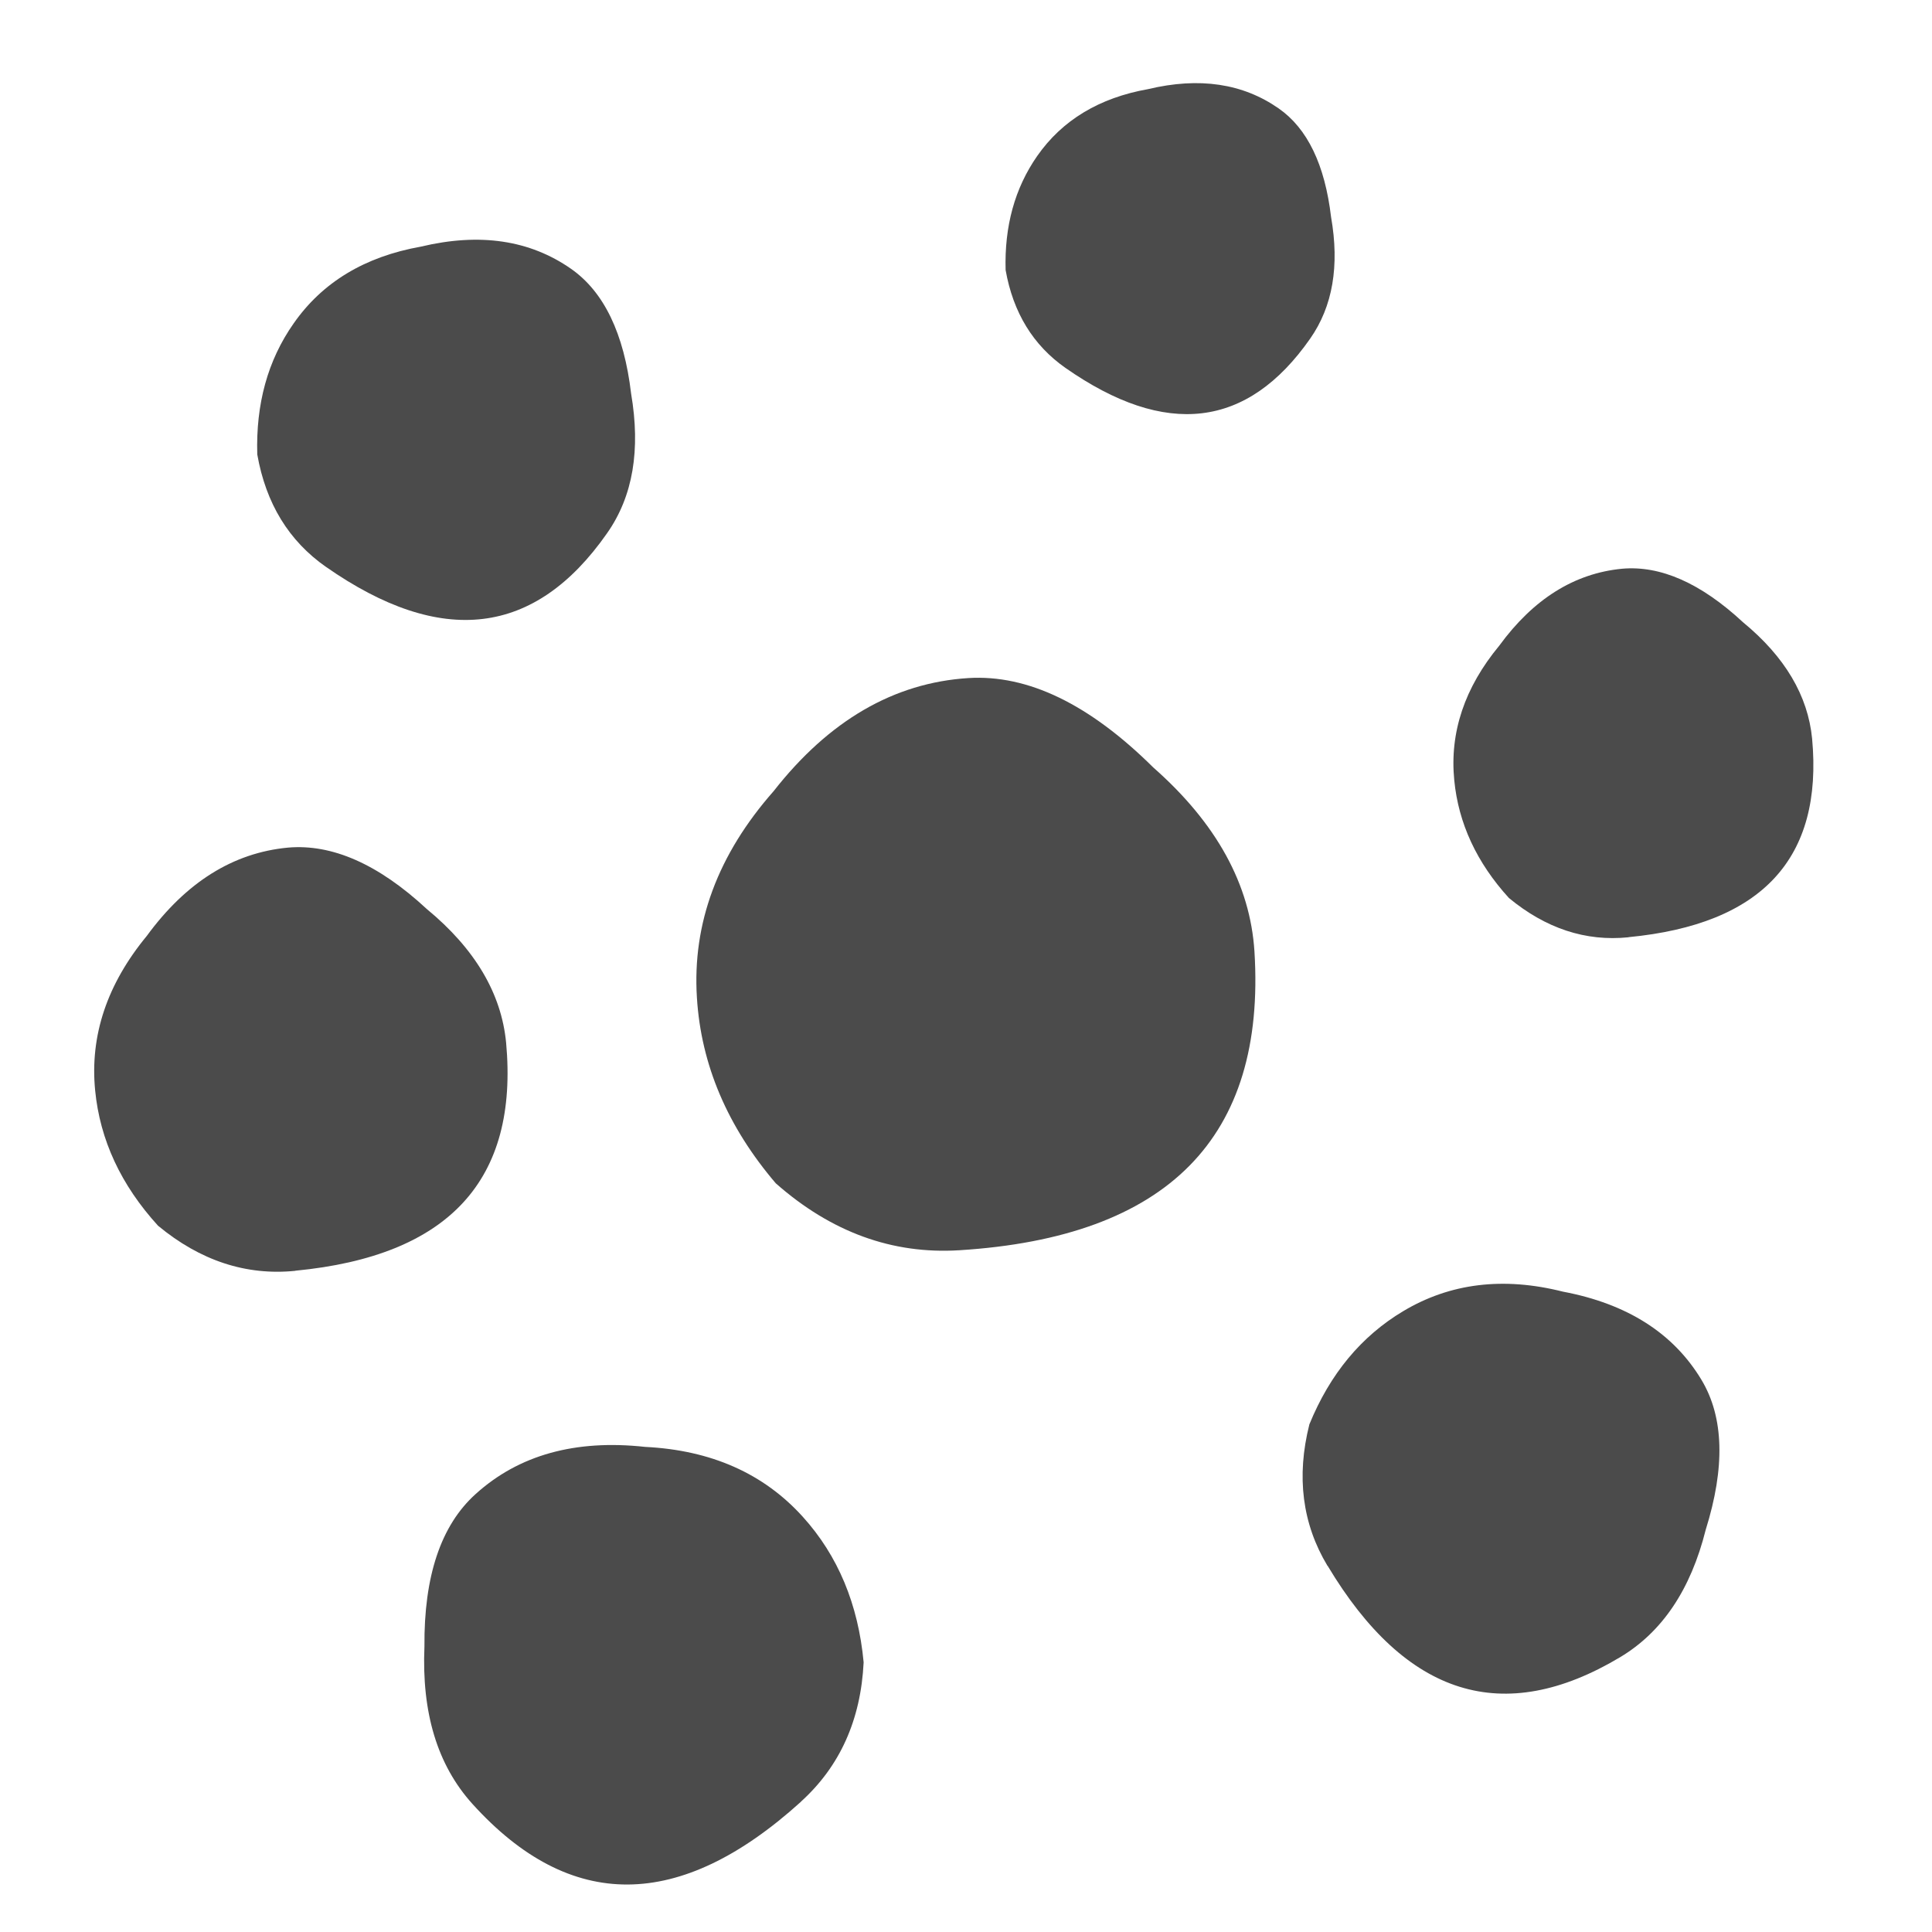 <?xml version="1.0" encoding="UTF-8" standalone="no"?>
<svg
   xmlns:dc="http://purl.org/dc/elements/1.1/"
   xmlns:cc="http://creativecommons.org/ns#"
   xmlns:rdf="http://www.w3.org/1999/02/22-rdf-syntax-ns#"
   xmlns:svg="http://www.w3.org/2000/svg"
   xmlns="http://www.w3.org/2000/svg"
   xmlns:sodipodi="http://sodipodi.sourceforge.net/DTD/sodipodi-0.dtd"
   xmlns:inkscape="http://www.inkscape.org/namespaces/inkscape"
   width="64"
   height="64"
   viewBox="0 0 16.933 16.933"
   version="1.1"
   id="svg880"
   inkscape:version="1.0.2 (e86c870879, 2021-01-15)"
   sodipodi:docname="flypie.svg">
  <defs
     id="defs874">
    <linearGradient
       id="linearGradient3764"
       x1="1"
       x2="47"
       gradientUnits="userSpaceOnUse"
       gradientTransform="matrix(0,-0.345,0.345,0,0.236,16.727)">
      <stop
         style="stop-color:#7fa935;stop-opacity:1"
         id="stop2" />
      <stop
         offset="1"
         style="stop-color:#89b83a;stop-opacity:1"
         id="stop4" />
    </linearGradient>
  </defs>
  <sodipodi:namedview
     id="base"
     pagecolor="#ffffff"
     bordercolor="#666666"
     borderopacity="1.0"
     inkscape:pageopacity="0.0"
     inkscape:pageshadow="2"
     inkscape:zoom="8.2991297"
     inkscape:cx="55.528443"
     inkscape:cy="33.631747"
     inkscape:document-units="mm"
     inkscape:current-layer="layer1"
     inkscape:document-rotation="0"
     showgrid="true"
     units="px"
     inkscape:snap-global="true"
     inkscape:snap-page="true"
     inkscape:window-width="1920"
     inkscape:window-height="1131"
     inkscape:window-x="0"
     inkscape:window-y="32"
     inkscape:window-maximized="1"
     inkscape:snap-object-midpoints="true"
     inkscape:snap-bbox="true"
     inkscape:bbox-nodes="false"
     showguides="true"
     inkscape:guide-bbox="true"
     inkscape:snap-bbox-midpoints="true"
     inkscape:object-nodes="false">
    <inkscape:grid
       type="xygrid"
       id="grid865"
       spacingx="0.529"
       spacingy="0.529" />
    <sodipodi:guide
       position="16.933,8.467"
       orientation="0,-1"
       id="guide867" />
    <sodipodi:guide
       position="8.467,13.758"
       orientation="1,0"
       id="guide869" />
  </sodipodi:namedview>
  <g
     inkscape:label="Layer 1"
     inkscape:groupmode="layer"
     id="layer1">
    <filter
       id="a"
       height="100%"
       width="100%"
       x="0%"
       y="0%">
      <feColorMatrix
         in="SourceGraphic"
         type="matrix"
         values="0 0 0 0 1 0 0 0 0 1 0 0 0 0 1 0 0 0 1 0"
         id="feColorMatrix1003" />
    </filter>
    <mask
       id="b">
      <g
         filter="url(#a)"
         id="g1008">
        <path
           d="m 0 0 h 16 v 16 h -16 z"
           fill-opacity="0.3"
           id="path1006" />
      </g>
    </mask>
    <clipPath
       id="c">
      <path
         d="m 0 0 h 1024 v 800 h -1024 z"
         id="path1011" />
    </clipPath>
    <mask
       id="d">
      <g
         filter="url(#a)"
         id="g1016">
        <path
           d="m 0 0 h 16 v 16 h -16 z"
           fill-opacity="0.05"
           id="path1014" />
      </g>
    </mask>
    <clipPath
       id="e">
      <path
         d="m 0 0 h 1024 v 800 h -1024 z"
         id="path1019" />
    </clipPath>
    <mask
       id="f">
      <g
         filter="url(#a)"
         id="g1024">
        <path
           d="m 0 0 h 16 v 16 h -16 z"
           fill-opacity="0.05"
           id="path1022" />
      </g>
    </mask>
    <clipPath
       id="g">
      <path
         d="m 0 0 h 1024 v 800 h -1024 z"
         id="path1027" />
    </clipPath>
    <mask
       id="h">
      <g
         filter="url(#a)"
         id="g1032">
        <path
           d="m 0 0 h 16 v 16 h -16 z"
           fill-opacity="0.05"
           id="path1030" />
      </g>
    </mask>
    <clipPath
       id="i">
      <path
         d="m 0 0 h 1024 v 800 h -1024 z"
         id="path1035" />
    </clipPath>
    <mask
       id="j">
      <g
         filter="url(#a)"
         id="g1040">
        <path
           d="m 0 0 h 16 v 16 h -16 z"
           fill-opacity="0.05"
           id="path1038" />
      </g>
    </mask>
    <clipPath
       id="k">
      <path
         d="m 0 0 h 1024 v 800 h -1024 z"
         id="path1043" />
    </clipPath>
    <mask
       id="l">
      <g
         filter="url(#a)"
         id="g1048">
        <path
           d="m 0 0 h 16 v 16 h -16 z"
           fill-opacity="0.05"
           id="path1046" />
      </g>
    </mask>
    <clipPath
       id="m">
      <path
         d="m 0 0 h 1024 v 800 h -1024 z"
         id="path1051" />
    </clipPath>
    <mask
       id="n">
      <g
         filter="url(#a)"
         id="g1056">
        <path
           d="m 0 0 h 16 v 16 h -16 z"
           fill-opacity="0.05"
           id="path1054" />
      </g>
    </mask>
    <clipPath
       id="o">
      <path
         d="m 0 0 h 1024 v 800 h -1024 z"
         id="path1059" />
    </clipPath>
    <mask
       id="p">
      <g
         filter="url(#a)"
         id="g1064">
        <path
           d="m 0 0 h 16 v 16 h -16 z"
           fill-opacity="0.3"
           id="path1062" />
      </g>
    </mask>
    <clipPath
       id="q">
      <path
         d="m 0 0 h 1024 v 800 h -1024 z"
         id="path1067" />
    </clipPath>
    <mask
       id="r">
      <g
         filter="url(#a)"
         id="g1072">
        <path
           d="m 0 0 h 16 v 16 h -16 z"
           fill-opacity="0.5"
           id="path1070" />
      </g>
    </mask>
    <clipPath
       id="s">
      <path
         d="m 0 0 h 1024 v 800 h -1024 z"
         id="path1075" />
    </clipPath>
    <mask
       id="t">
      <g
         filter="url(#a)"
         id="g1080">
        <path
           d="m 0 0 h 16 v 16 h -16 z"
           fill-opacity="0.4"
           id="path1078" />
      </g>
    </mask>
    <clipPath
       id="u">
      <path
         d="m 0 0 h 1024 v 800 h -1024 z"
         id="path1083" />
    </clipPath>
    <mask
       id="v">
      <g
         filter="url(#a)"
         id="g1088">
        <path
           d="m 0 0 h 16 v 16 h -16 z"
           fill-opacity="0.4"
           id="path1086" />
      </g>
    </mask>
    <clipPath
       id="w">
      <path
         d="m 0 0 h 1024 v 800 h -1024 z"
         id="path1091" />
    </clipPath>
    <mask
       id="x">
      <g
         filter="url(#a)"
         id="g1096">
        <path
           d="m 0 0 h 16 v 16 h -16 z"
           fill-opacity="0.5"
           id="path1094" />
      </g>
    </mask>
    <clipPath
       id="y">
      <path
         d="m 0 0 h 1024 v 800 h -1024 z"
         id="path1099" />
    </clipPath>
    <mask
       id="z">
      <g
         filter="url(#a)"
         id="g1104">
        <path
           d="m 0 0 h 16 v 16 h -16 z"
           fill-opacity="0.5"
           id="path1102" />
      </g>
    </mask>
    <clipPath
       id="A">
      <path
         d="m 0 0 h 1024 v 800 h -1024 z"
         id="path1107" />
    </clipPath>
    <path
       d="m -130.445,114.041 h 0.265 v 0.265 h -0.265 z m 0,0"
       fill="#2e3436"
       fill-rule="evenodd"
       id="path1116"
       style="stroke-width:0.265" />
    <path
       d="m -130.18,113.776 h 0.265 v 0.265 h -0.265 z m 0,0"
       fill="#2e3436"
       fill-rule="evenodd"
       id="path1120"
       style="stroke-width:0.265" />
    <path
       d="m -129.916,114.57 h 0.265 v 0.265 h -0.265 z m 0,0"
       fill="#2e3436"
       fill-rule="evenodd"
       id="path1124"
       style="stroke-width:0.265" />
    <path
       d="m -130.445,114.57 h 0.265 v 0.265 h -0.265 z m 0,0"
       fill="#2e3436"
       fill-rule="evenodd"
       id="path1128"
       style="stroke-width:0.265" />
    <path
       d="m -130.18,114.834 h 0.265 v 0.265 h -0.265 z m 0,0"
       fill="#2e3436"
       fill-rule="evenodd"
       id="path1132"
       style="stroke-width:0.265" />
    <path
       d="m -129.651,114.834 h 0.265 v 0.265 h -0.265 z m 0,0"
       fill="#2e3436"
       fill-rule="evenodd"
       id="path1136"
       style="stroke-width:0.265" />
    <path
       d="m -98.695,121.449 v 1.852 h 1.852 v -1.852 z m 0,0"
       fill="#2e3436"
       id="path1140"
       style="stroke-width:0.265" />
    <path
       d="m -82.026,116.686 h 0.794 v 3.175 h -0.794 z m 0,0"
       fill="#2e3436"
       id="path1144"
       style="stroke-width:0.265" />
    <path
       d="m -79.248,-15.034 c 0.073,0 0.132,0.059 0.132,0.132 v 0.265 c 0,0.073 -0.059,0.132 -0.132,0.132 -0.073,0 -0.132,-0.059 -0.132,-0.132 v -0.265 c 0,-0.073 0.059,-0.132 0.132,-0.132 z m 0,0"
       fill="#2e3436"
       id="path1148"
       style="stroke-width:0.265" />
    <path
       d="m -80.042,-15.034 c 0.073,0 0.132,0.059 0.132,0.132 v 0.265 c 0,0.073 -0.059,0.132 -0.132,0.132 -0.073,0 -0.132,-0.059 -0.132,-0.132 v -0.265 c 0,-0.073 0.059,-0.132 0.132,-0.132 z m 0,0"
       fill="#2e3436"
       id="path1152"
       style="stroke-width:0.265" />
    <path
       d="m -73.956,-15.298 c -0.145,0 -0.265,0.121 -0.265,0.265 0,0.145 0.12,0.265 0.265,0.265 0.145,0 0.265,-0.12 0.265,-0.265 0,-0.144 -0.12,-0.265 -0.265,-0.265 z m 0,0"
       fill="#2e3436"
       id="path1156"
       style="stroke-width:0.265" />
    <path
       d="m -74.762,-15.298 c -0.137,0 -0.252,0.115 -0.252,0.252 v 0.025 c 0,0.137 0.115,0.252 0.252,0.252 h 0.025 c 0.137,0 0.252,-0.115 0.252,-0.252 v -0.025 c 0,-0.137 -0.115,-0.252 -0.252,-0.252 z m 0,0"
       fill="#2e3436"
       id="path1160"
       style="stroke-width:0.265" />
    <g
       id="g2124"
       transform="matrix(0.986,0,0,0.986,0.692,0.659)"
       style="fill:#4b4b4b;fill-opacity:1;stroke-width:0.268">
      <path
         d="M 7.825,10.445 C 7.23,10.482 6.686,10.284 6.194,9.85 5.764,9.346 5.53,8.796 5.493,8.2 5.451,7.539 5.679,6.927 6.175,6.364 6.667,5.736 7.244,5.401 7.905,5.359 8.435,5.326 8.982,5.591 9.549,6.153 10.112,6.649 10.411,7.194 10.449,7.79 10.552,9.444 9.678,10.329 7.826,10.445 Z"
         style="font-style:normal;font-variant:normal;font-weight:normal;font-stretch:normal;font-size:10.583px;line-height:125%;font-family:'Amatic SC';-inkscape-font-specification:'Amatic SC';letter-spacing:0px;word-spacing:0px;opacity:1;fill:#4b4b4b;fill-opacity:1;stroke:none;stroke-width:2.16px;stroke-linecap:butt;stroke-linejoin:miter;stroke-opacity:1"
         id="path825"
         inkscape:connector-curvature="0"
         sodipodi:nodetypes="ccscscscc" />
      <path
         sodipodi:nodetypes="ccscscscc"
         inkscape:connector-curvature="0"
         id="path832"
         style="font-style:normal;font-variant:normal;font-weight:normal;font-stretch:normal;font-size:10.583px;line-height:125%;font-family:'Amatic SC';-inkscape-font-specification:'Amatic SC';letter-spacing:0px;word-spacing:0px;fill:#4b4b4b;fill-opacity:1;stroke:none;stroke-width:1.457px;stroke-linecap:butt;stroke-linejoin:miter;stroke-opacity:1"
         d="M 2.196,4.371 C 1.866,4.14 1.662,3.808 1.585,3.371 1.572,2.924 1.677,2.536 1.908,2.207 2.164,1.84 2.541,1.613 3.039,1.524 3.563,1.399 4.007,1.465 4.374,1.721 4.667,1.926 4.845,2.296 4.908,2.83 4.993,3.329 4.926,3.742 4.694,4.072 4.054,4.988 3.221,5.087 2.195,4.37 Z" />
      <path
         d="M 8.769,2.602 C 8.482,2.401 8.304,2.111 8.237,1.732 8.226,1.343 8.318,1.005 8.518,0.718 8.741,0.399 9.07,0.201 9.503,0.124 9.959,0.015 10.346,0.073 10.665,0.296 c 0.255,0.178 0.41,0.5 0.465,0.965 0.076,0.434 0.015,0.794 -0.186,1.081 C 10.387,3.139 9.662,3.226 8.769,2.602 Z"
         style="font-style:normal;font-variant:normal;font-weight:normal;font-stretch:normal;font-size:10.583px;line-height:125%;font-family:'Amatic SC';-inkscape-font-specification:'Amatic SC';letter-spacing:0px;word-spacing:0px;fill:#4b4b4b;fill-opacity:1;stroke:none;stroke-width:1.408px;stroke-linecap:butt;stroke-linejoin:miter;stroke-opacity:1"
         id="path834"
         inkscape:connector-curvature="0"
         sodipodi:nodetypes="ccscscscc" />
      <path
         sodipodi:nodetypes="ccscscscc"
         inkscape:connector-curvature="0"
         id="path836"
         style="font-style:normal;font-variant:normal;font-weight:normal;font-stretch:normal;font-size:10.583px;line-height:125%;font-family:'Amatic SC';-inkscape-font-specification:'Amatic SC';letter-spacing:0px;word-spacing:0px;fill:#4b4b4b;fill-opacity:1;stroke:none;stroke-width:1.391px;stroke-linecap:butt;stroke-linejoin:miter;stroke-opacity:1"
         d="m 13.774,7.663 c -0.382,0.039 -0.736,-0.079 -1.063,-0.349 -0.287,-0.315 -0.449,-0.665 -0.486,-1.047 -0.042,-0.425 0.092,-0.824 0.4,-1.196 0.303,-0.415 0.667,-0.643 1.092,-0.684 0.34,-0.03 0.698,0.126 1.075,0.476 0.373,0.307 0.577,0.653 0.614,1.035 0.098,1.062 -0.443,1.65 -1.632,1.764 z" />
      <path
         d="m 11.098,13.25 c -0.224,-0.373 -0.278,-0.792 -0.161,-1.257 0.183,-0.448 0.461,-0.784 0.835,-1.007 0.415,-0.248 0.888,-0.307 1.419,-0.173 0.572,0.108 0.983,0.37 1.232,0.785 0.199,0.332 0.211,0.776 0.037,1.332 -0.133,0.531 -0.386,0.908 -0.76,1.132 -1.038,0.621 -1.904,0.351 -2.6,-0.811 z"
         style="font-style:normal;font-variant:normal;font-weight:normal;font-stretch:normal;font-size:10.583px;line-height:125%;font-family:'Amatic SC';-inkscape-font-specification:'Amatic SC';letter-spacing:0px;word-spacing:0px;fill:#4b4b4b;fill-opacity:1;stroke:none;stroke-width:1.577px;stroke-linecap:butt;stroke-linejoin:miter;stroke-opacity:1"
         id="path838"
         inkscape:connector-curvature="0"
         sodipodi:nodetypes="ccscscscc" />
      <path
         sodipodi:nodetypes="ccscscscc"
         inkscape:connector-curvature="0"
         id="path840"
         style="font-style:normal;font-variant:normal;font-weight:normal;font-stretch:normal;font-size:10.583px;line-height:125%;font-family:'Amatic SC';-inkscape-font-specification:'Amatic SC';letter-spacing:0px;word-spacing:0px;fill:#4b4b4b;fill-opacity:1;stroke:none;stroke-width:1.69px;stroke-linecap:butt;stroke-linejoin:miter;stroke-opacity:1"
         d="M 6.417,15.347 C 6.763,15.034 6.95,14.621 6.975,14.108 6.927,13.592 6.747,13.16 6.434,12.814 6.086,12.429 5.619,12.222 5.033,12.193 c -0.621,-0.068 -1.124,0.072 -1.508,0.42 -0.308,0.278 -0.459,0.73 -0.454,1.354 -0.025,0.586 0.113,1.052 0.426,1.399 0.87,0.962 1.843,0.956 2.92,-0.018 z" />
      <path
         sodipodi:nodetypes="ccscscscc"
         inkscape:connector-curvature="0"
         id="path1950"
         style="font-style:normal;font-variant:normal;font-weight:normal;font-stretch:normal;font-size:10.583px;line-height:125%;font-family:'Amatic SC';-inkscape-font-specification:'Amatic SC';letter-spacing:0px;word-spacing:0px;fill:#4b4b4b;fill-opacity:1;stroke:none;stroke-width:1.391px;stroke-linecap:butt;stroke-linejoin:miter;stroke-opacity:1"
         d="M 1.923,10.628 C 1.485,10.672 1.077,10.537 0.703,10.227 0.373,9.865 0.187,9.464 0.144,9.025 0.096,8.537 0.25,8.079 0.603,7.651 0.952,7.174 1.37,6.912 1.858,6.866 c 0.39,-0.034 0.802,0.145 1.234,0.546 0.428,0.353 0.663,0.75 0.705,1.188 C 3.909,9.821 3.289,10.496 1.923,10.627 Z" />
    </g>
  </g>
</svg>

